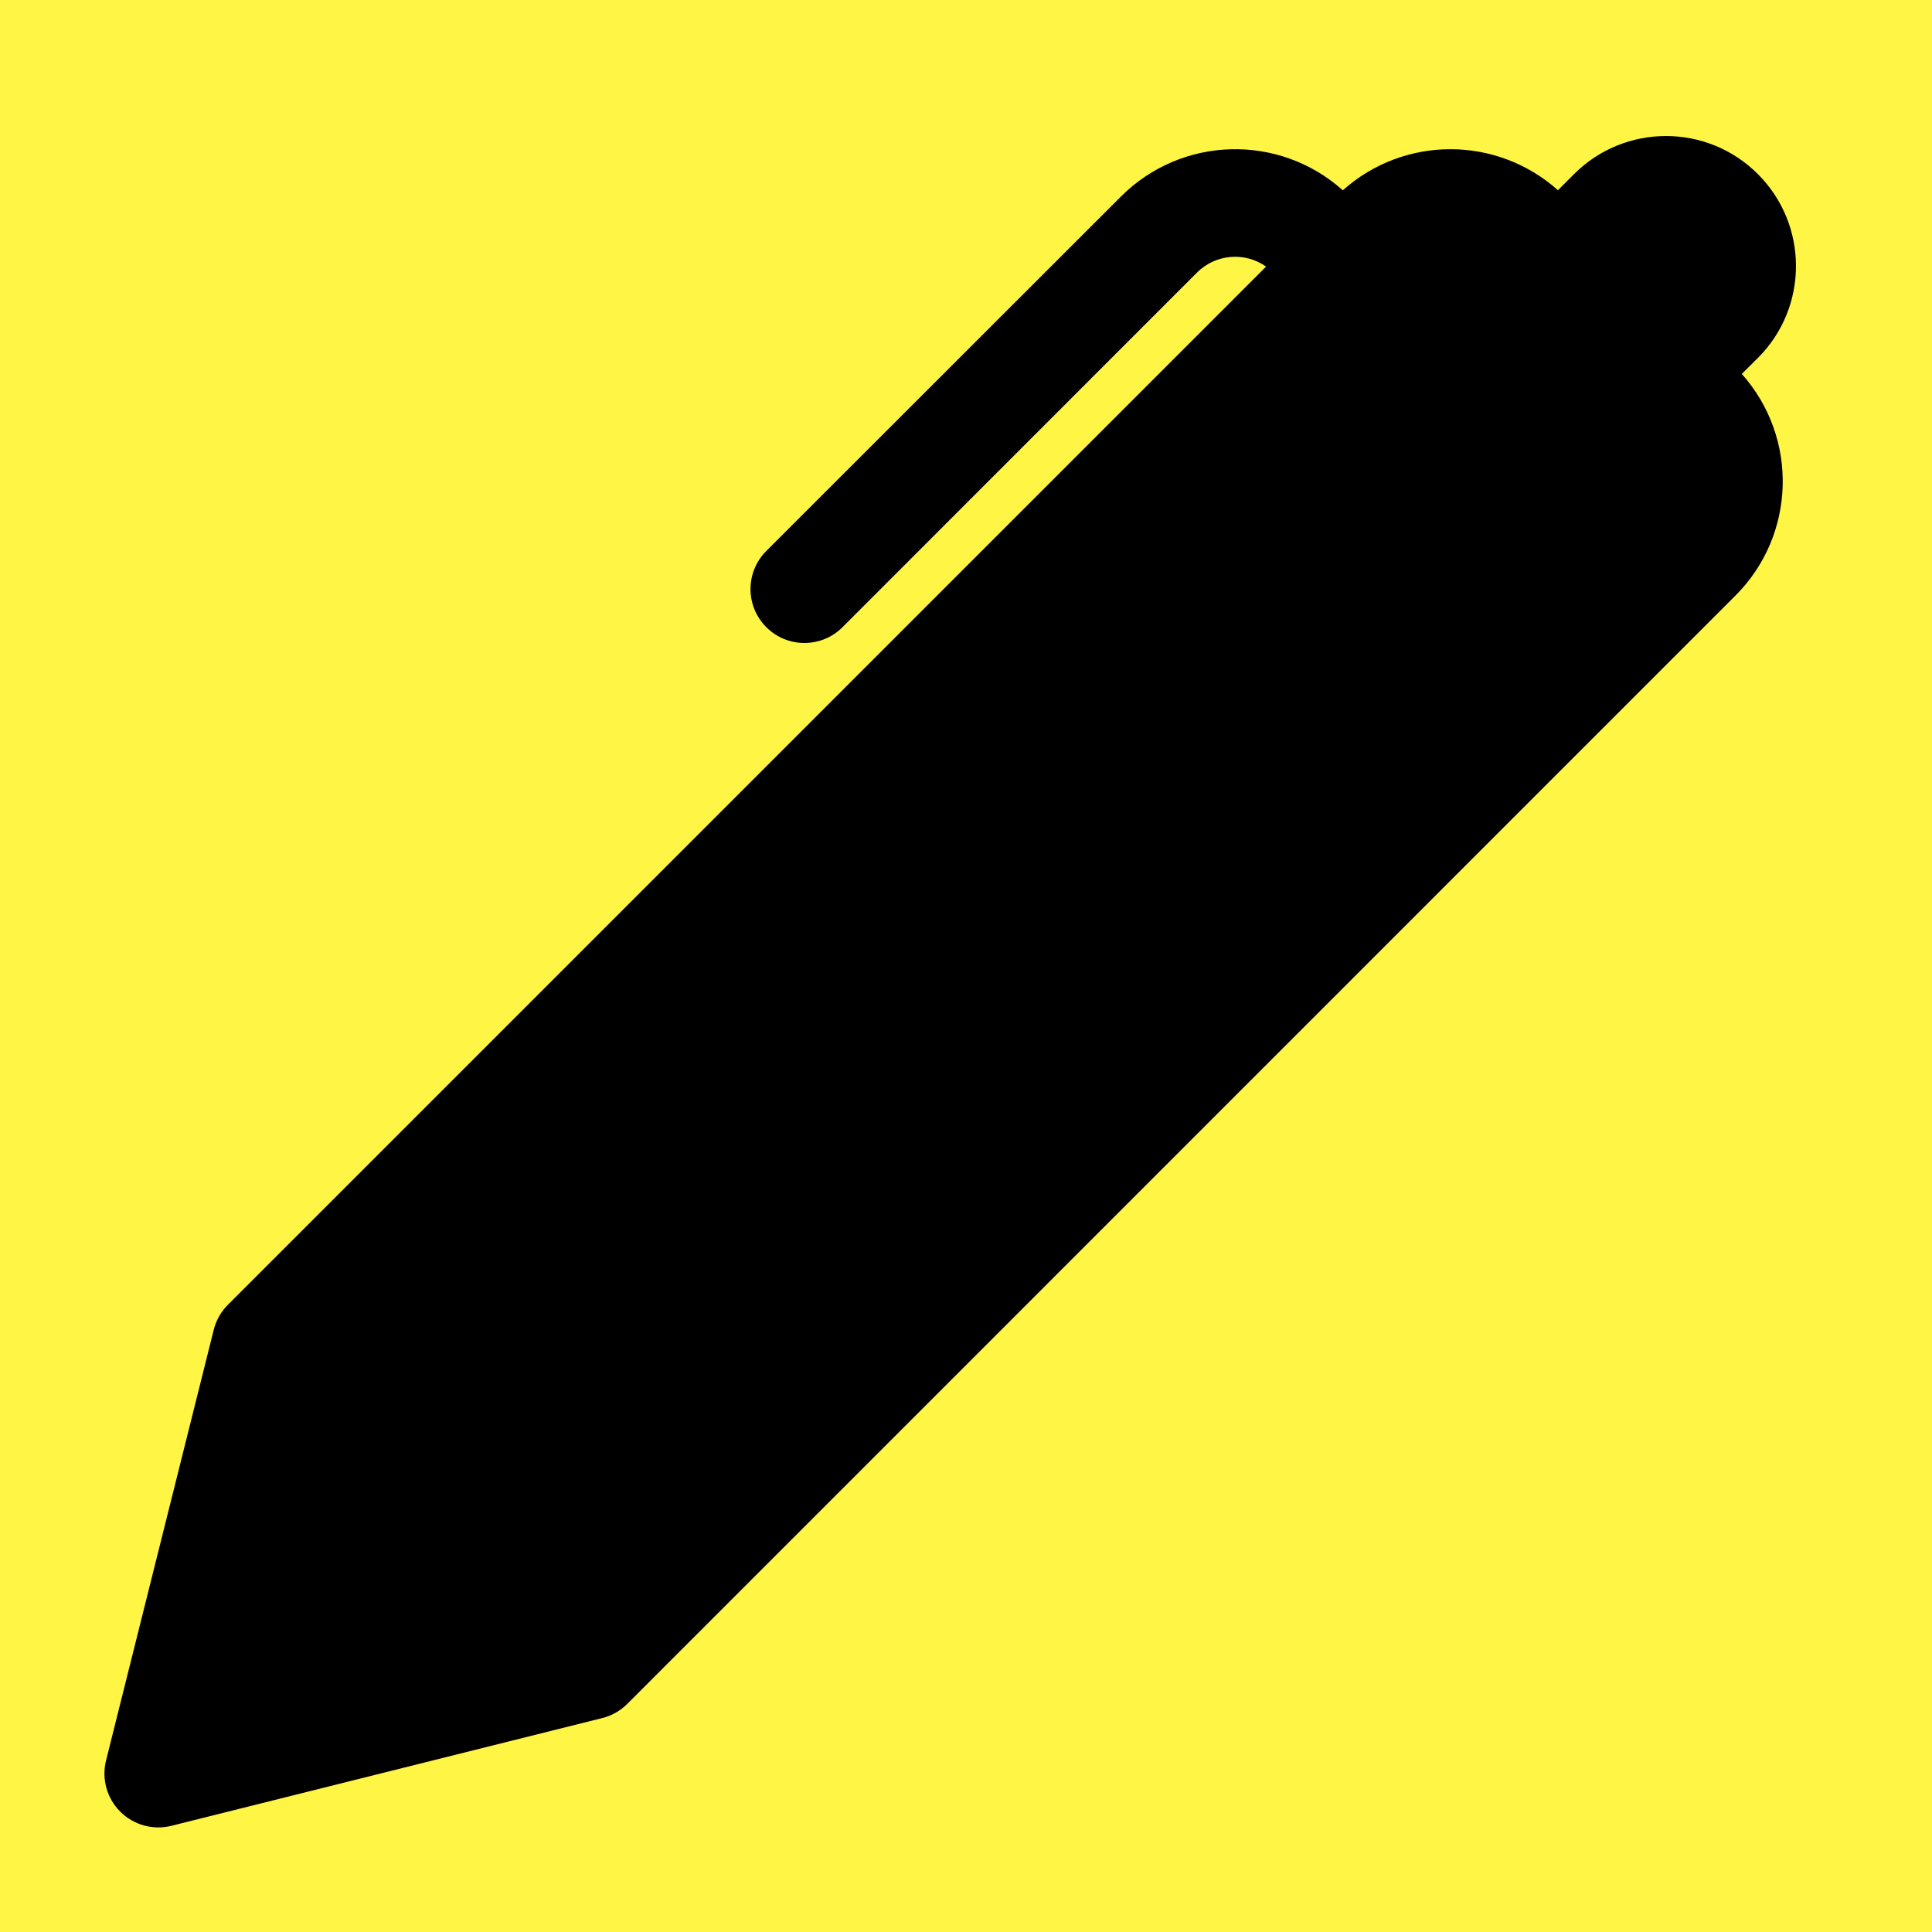 <svg version="1.1" xmlns="http://www.w3.org/2000/svg" xmlns:xlink="http://www.w3.org/1999/xlink" width="26.692" height="26.692" viewBox="0,0,26.692,26.692"><g transform="translate(-226.654,-166.654)"><g data-paper-data="{&quot;isPaintingLayer&quot;:true}" fill-rule="nonzero" stroke="none" stroke-linecap="butt" stroke-linejoin="miter" stroke-miterlimit="10" stroke-dasharray="" stroke-dashoffset="0" style="mix-blend-mode: normal"><path d="M226.654,193.346v-26.692h26.692v26.692z" fill="#fff545" stroke-width="0"/><path d="M248.179,169.281l0.222,-0.222c0.702,-0.701 1.839,-0.701 2.54,0.001c0.701,0.702 0.701,1.839 -0.001,2.54l-0.222,0.22c0.787,0.883 0.749,2.227 -0.088,3.063l-15.311,15.313c-0.096,0.095 -0.216,0.163 -0.347,0.195l-5.951,1.488c-0.253,0.063 -0.521,-0.011 -0.706,-0.196c-0.185,-0.185 -0.259,-0.452 -0.196,-0.706l1.488,-5.951c0.033,-0.131 0.1,-0.25 0.195,-0.345l14.344,-14.344c-0.296,-0.208 -0.699,-0.173 -0.955,0.083l-4.897,4.899c-0.291,0.291 -0.762,0.291 -1.053,0c-0.291,-0.291 -0.291,-0.762 0,-1.053l4.9,-4.897c0.837,-0.837 2.182,-0.875 3.065,-0.086c0.846,-0.756 2.125,-0.757 2.972,-0.001z" fill="#000000" stroke-width="1"/></g></g></svg>